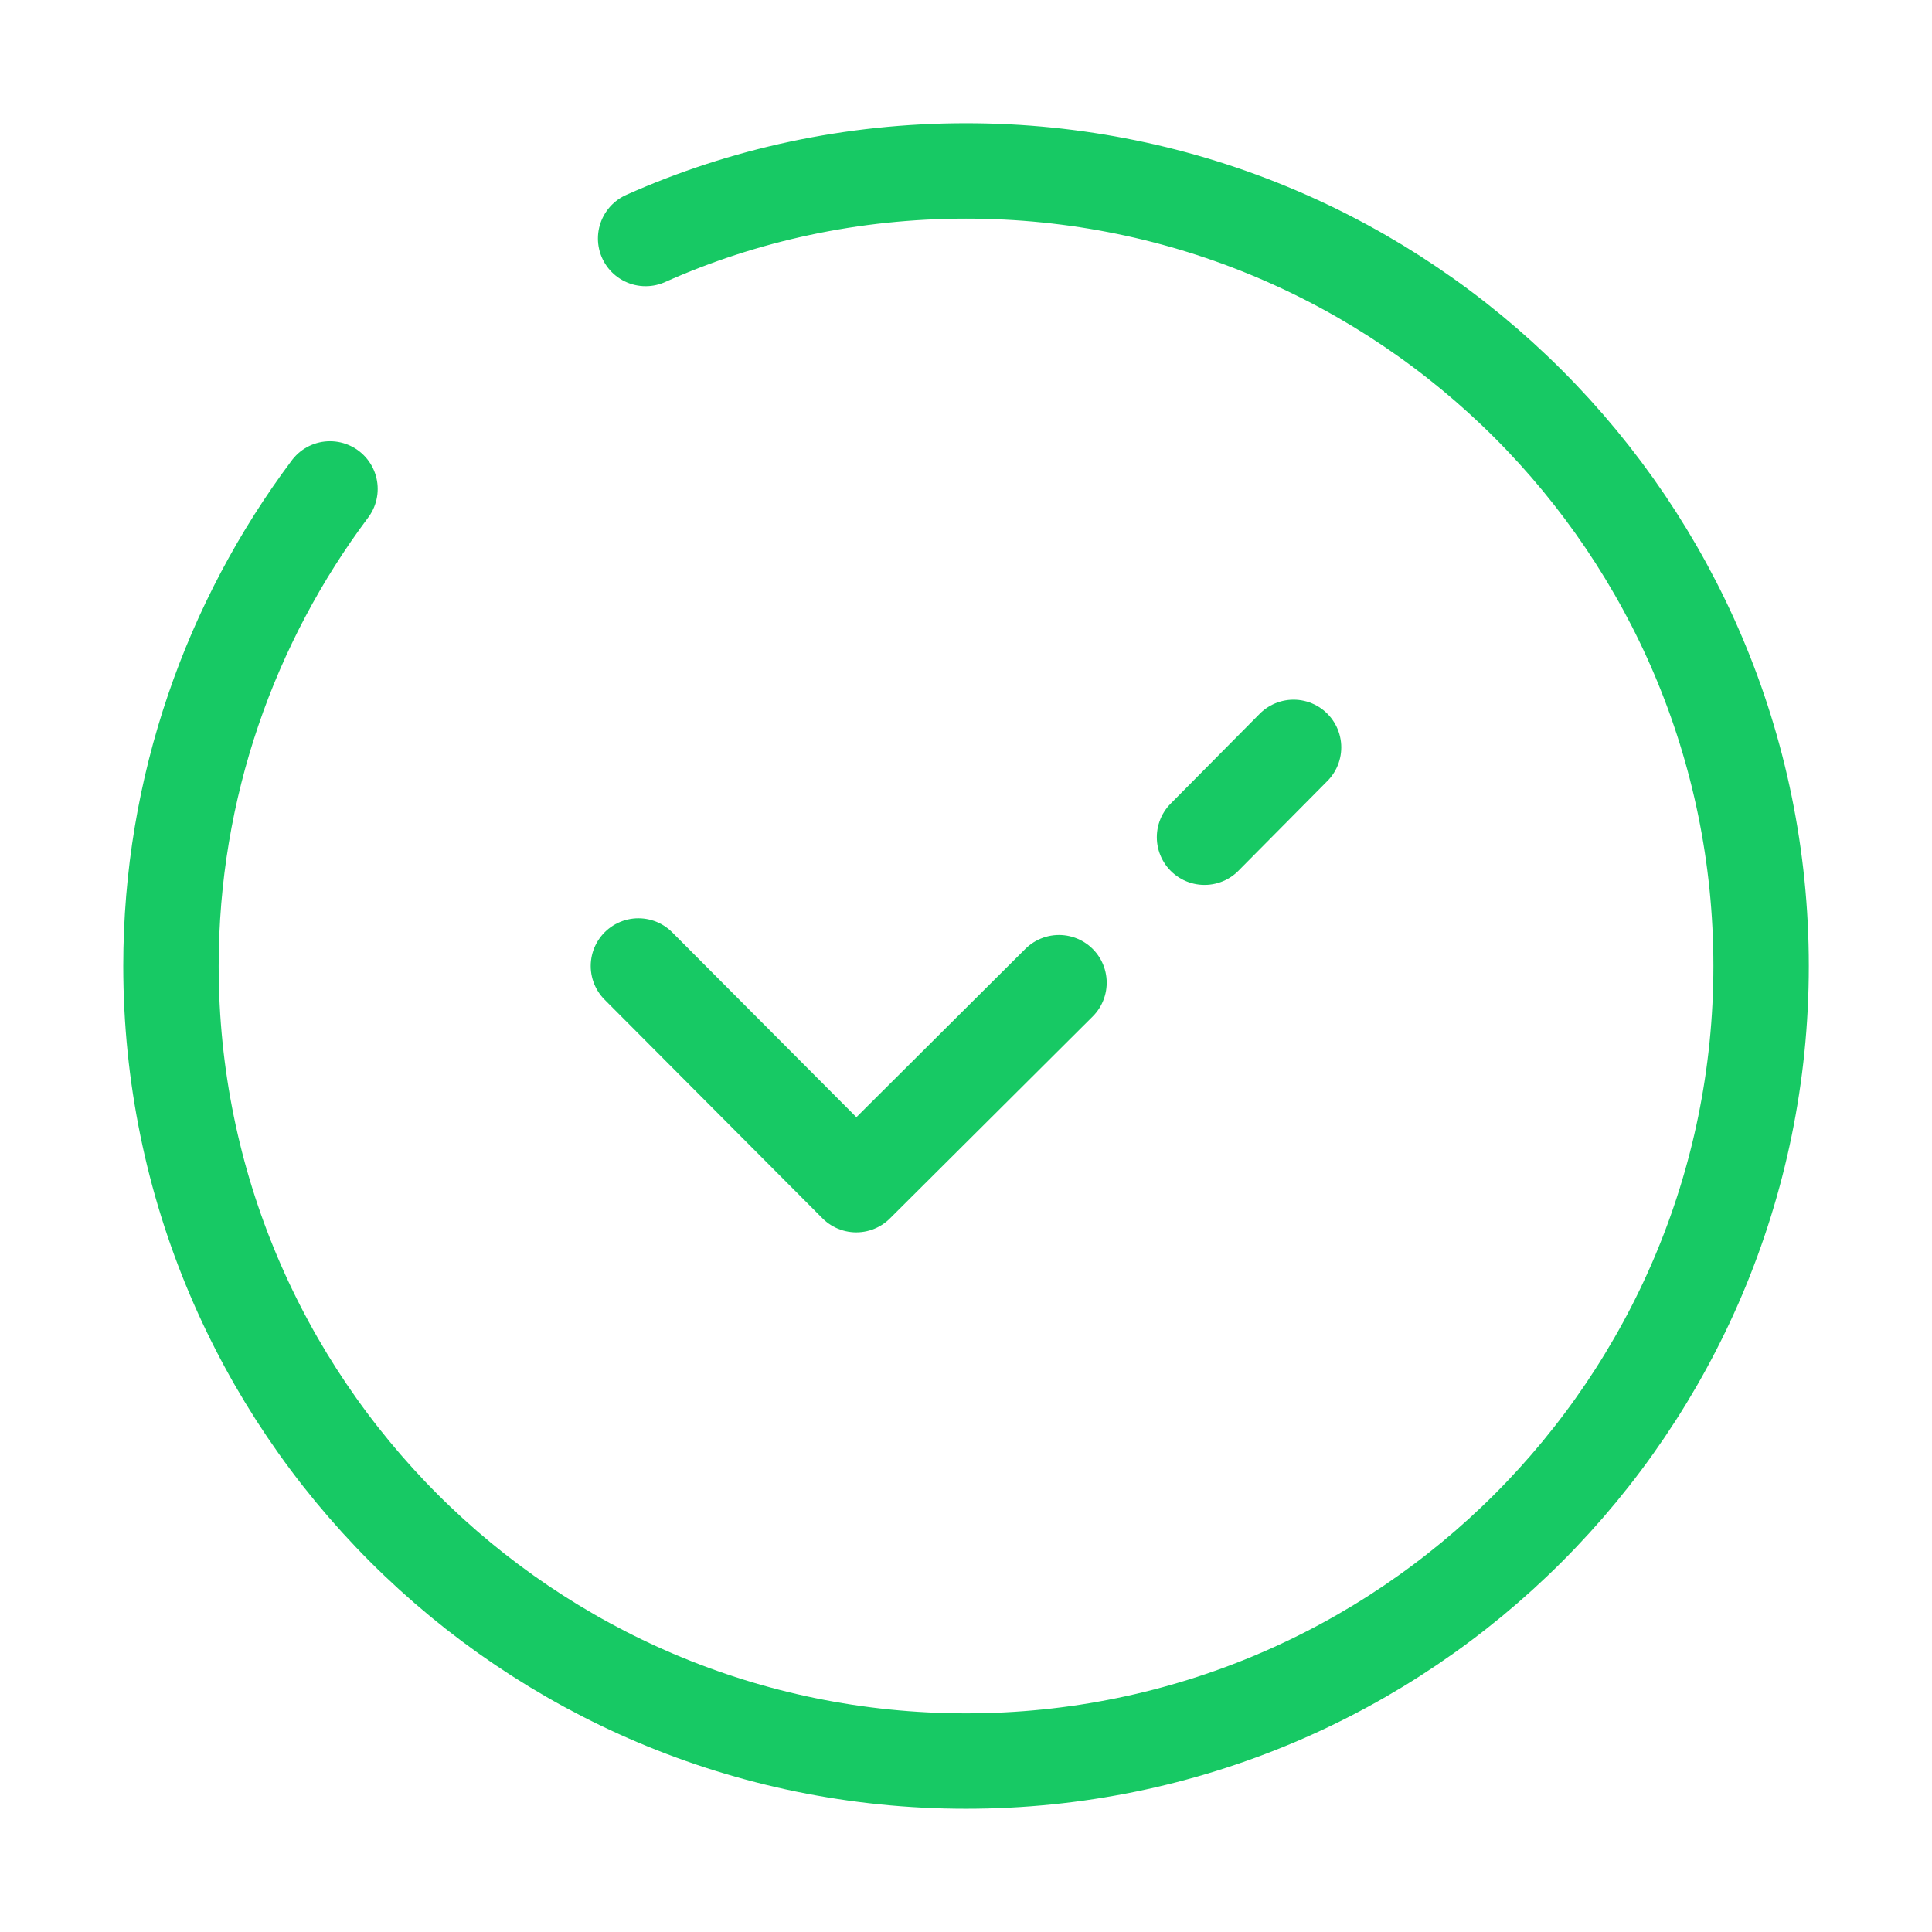<svg width="81" height="81" viewBox="0 0 81 81" fill="none" xmlns="http://www.w3.org/2000/svg">
<path d="M13.835 20.499C9.668 26.066 7.168 32.999 7.168 40.499C7.168 58.899 22.101 73.833 40.501 73.833C58.901 73.833 73.835 58.899 73.835 40.499C73.835 22.099 58.901 7.166 40.501 7.166C35.735 7.166 31.168 8.166 27.068 9.999" stroke="#17C964" stroke-width="4" stroke-linecap="round" stroke-linejoin="round"/>
<path d="M50.5 35.101L54.233 31.334" stroke="#17C964" stroke-width="4" stroke-linecap="round" stroke-linejoin="round"/>
<path d="M26.766 40.5L35.899 49.667L44.399 41.2" stroke="#17C964" stroke-width="4" stroke-linecap="round" stroke-linejoin="round"/>
</svg>

